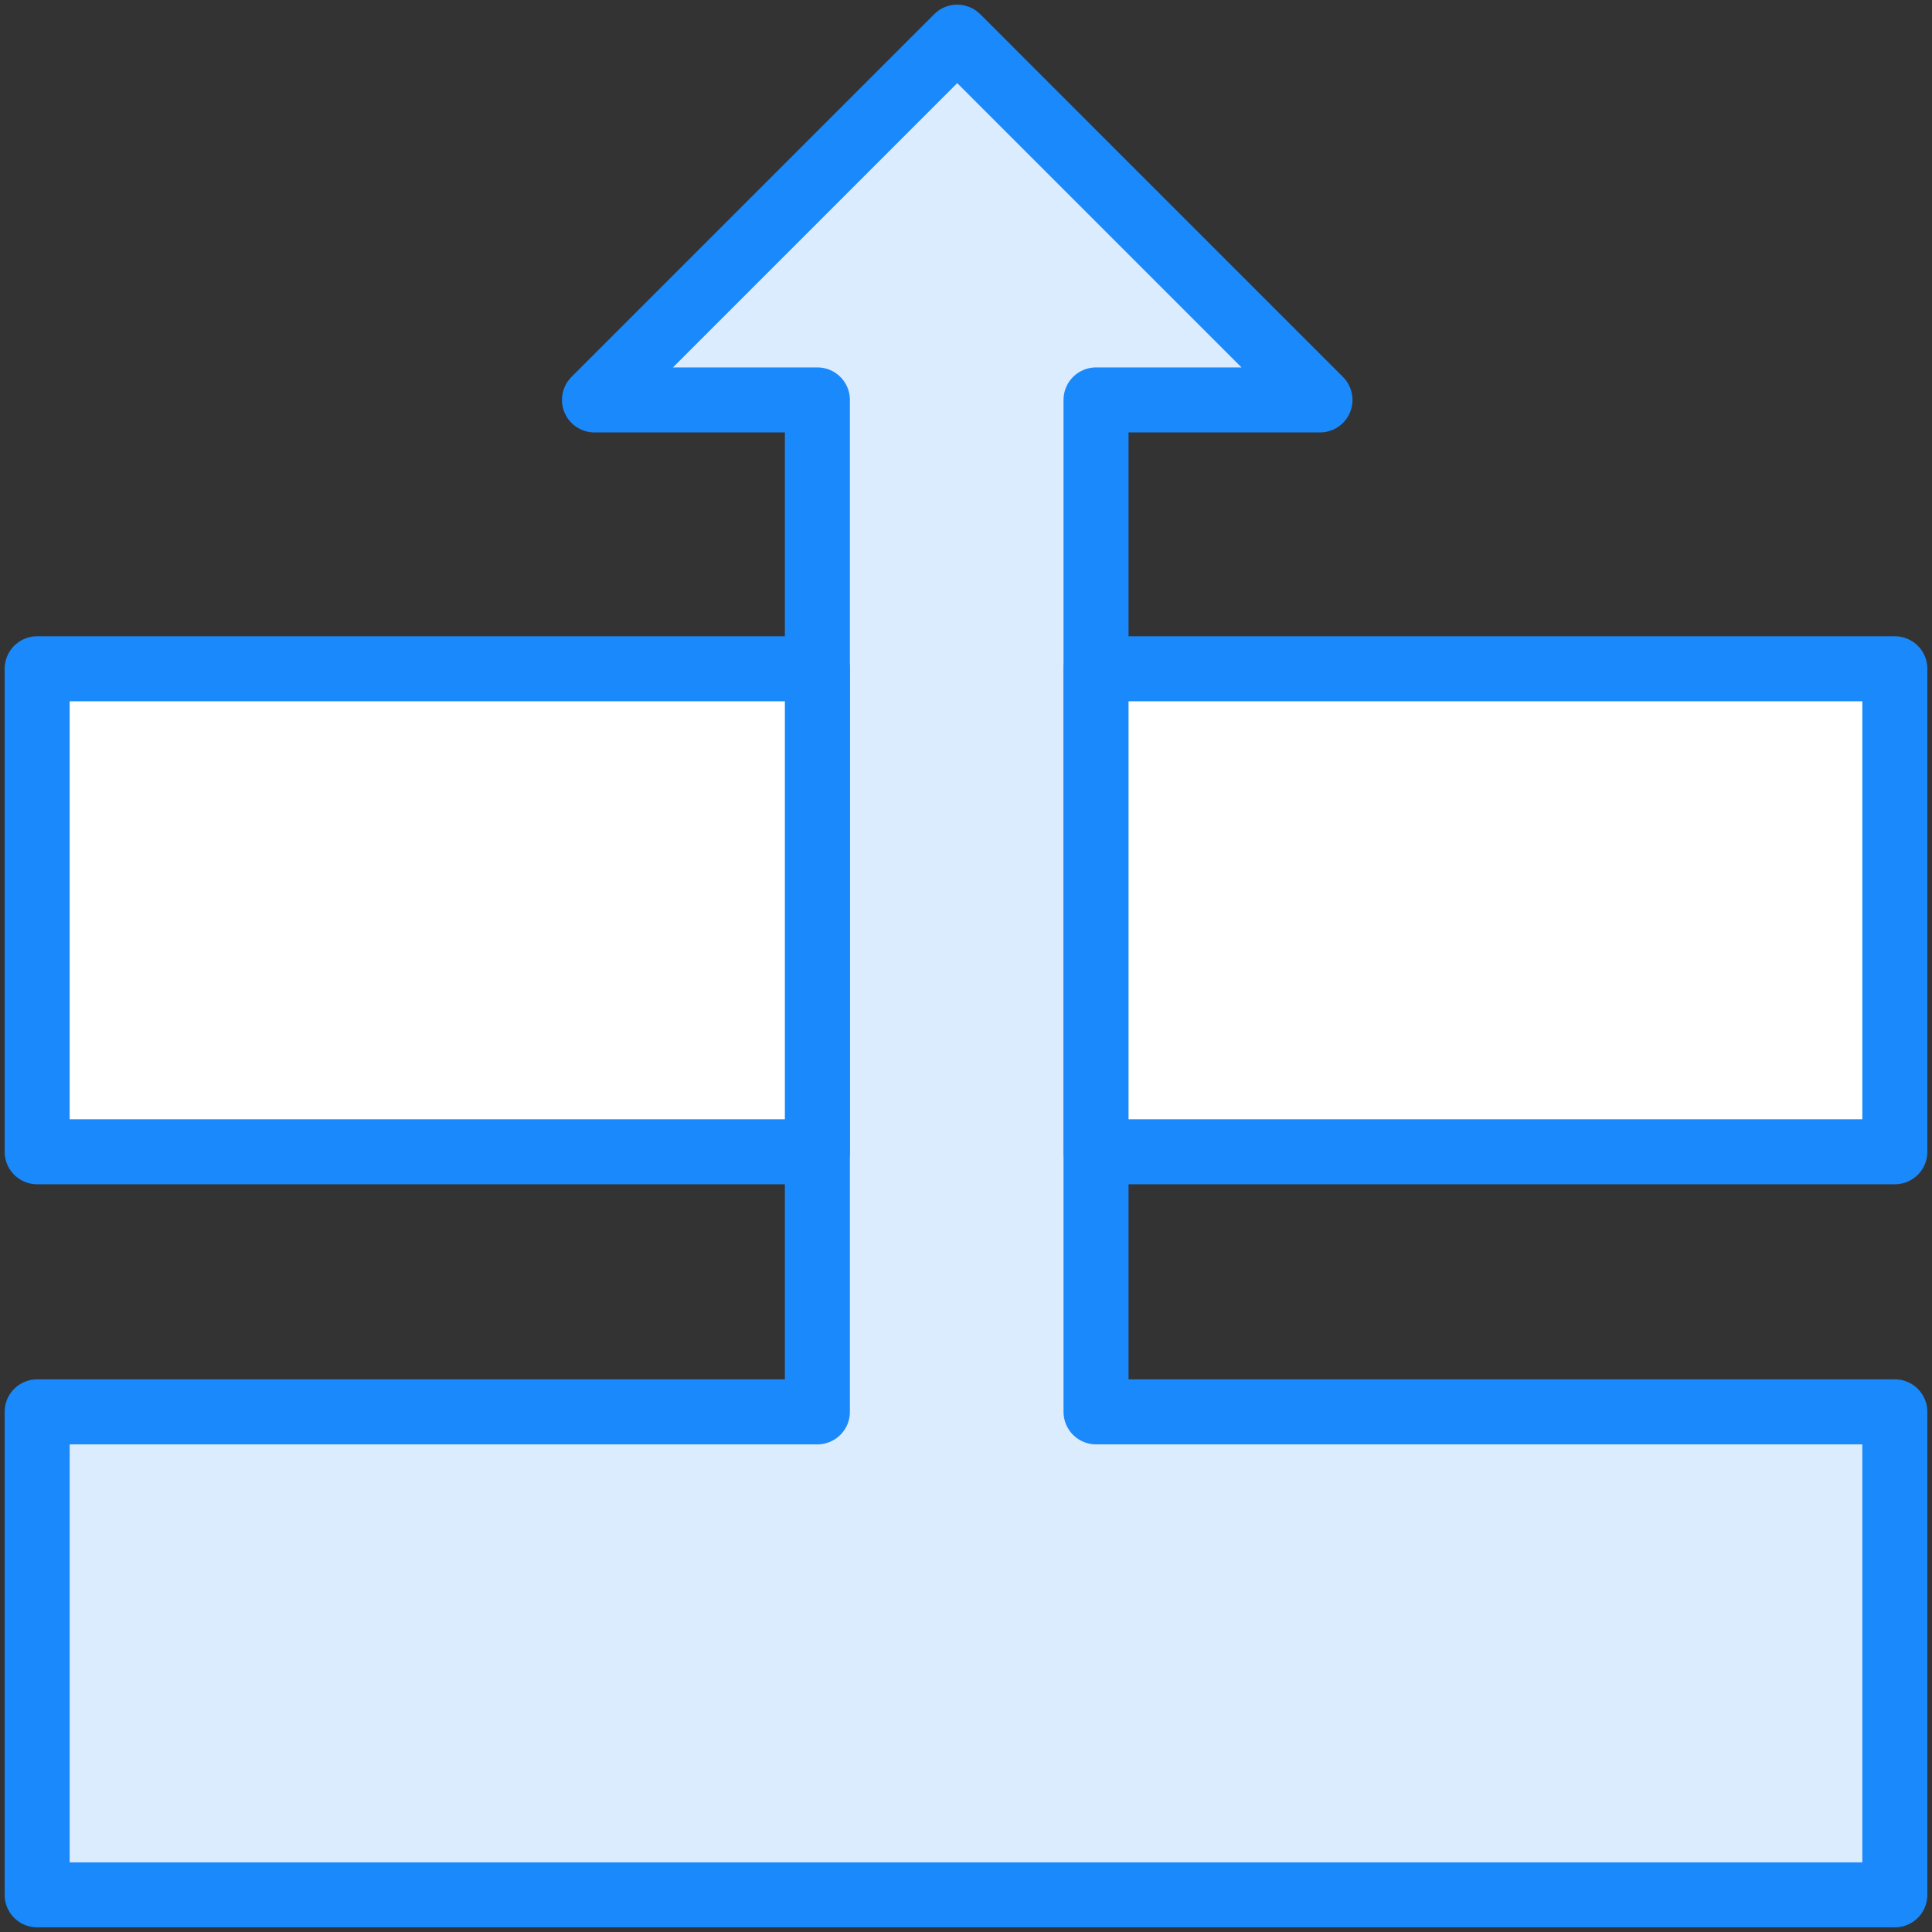 <?xml version="1.0" encoding="UTF-8"?>
<svg width="104px" height="104px" viewBox="0 0 104 104" version="1.1" xmlns="http://www.w3.org/2000/svg" xmlns:xlink="http://www.w3.org/1999/xlink">
    <rect x="0" y="0" width="104" height="104" fill="#333333" stroke="none"/>
    <!-- Generator: Sketch 46.2 (44496) - http://www.bohemiancoding.com/sketch -->
    <title>gestures-24</title>
    <desc>Created with Sketch.</desc>
    <defs></defs>
    <g id="ALL" stroke="none" stroke-width="1" fill="none" fill-rule="evenodd" stroke-linecap="round" stroke-linejoin="round">
        <g id="Primary" transform="translate(-2432, -22362)" stroke="#1989FB" stroke-width="3.5">
            <g id="Group-15" transform="translate(200, 200)">
                <g id="gestures-24" transform="translate(2234, 22164)">
                    <polygon id="Layer-1" fill="#DBECFF" points="42 74 0 74 0 100 100 100 100 74 57 74 57 19.528 69.055 19.528 49.528 0 30 19.528 42 19.528"></polygon>
                    <path d="M42,34 L0,34 L0,60 L42,60 L42,34 L42,34 Z M57,34 L100,34 L100,60 L57,60 L57,34 L57,34 Z" id="Layer-2" fill="#FFFFFF"></path>
                </g>
            </g>
        </g>
    </g>
</svg>